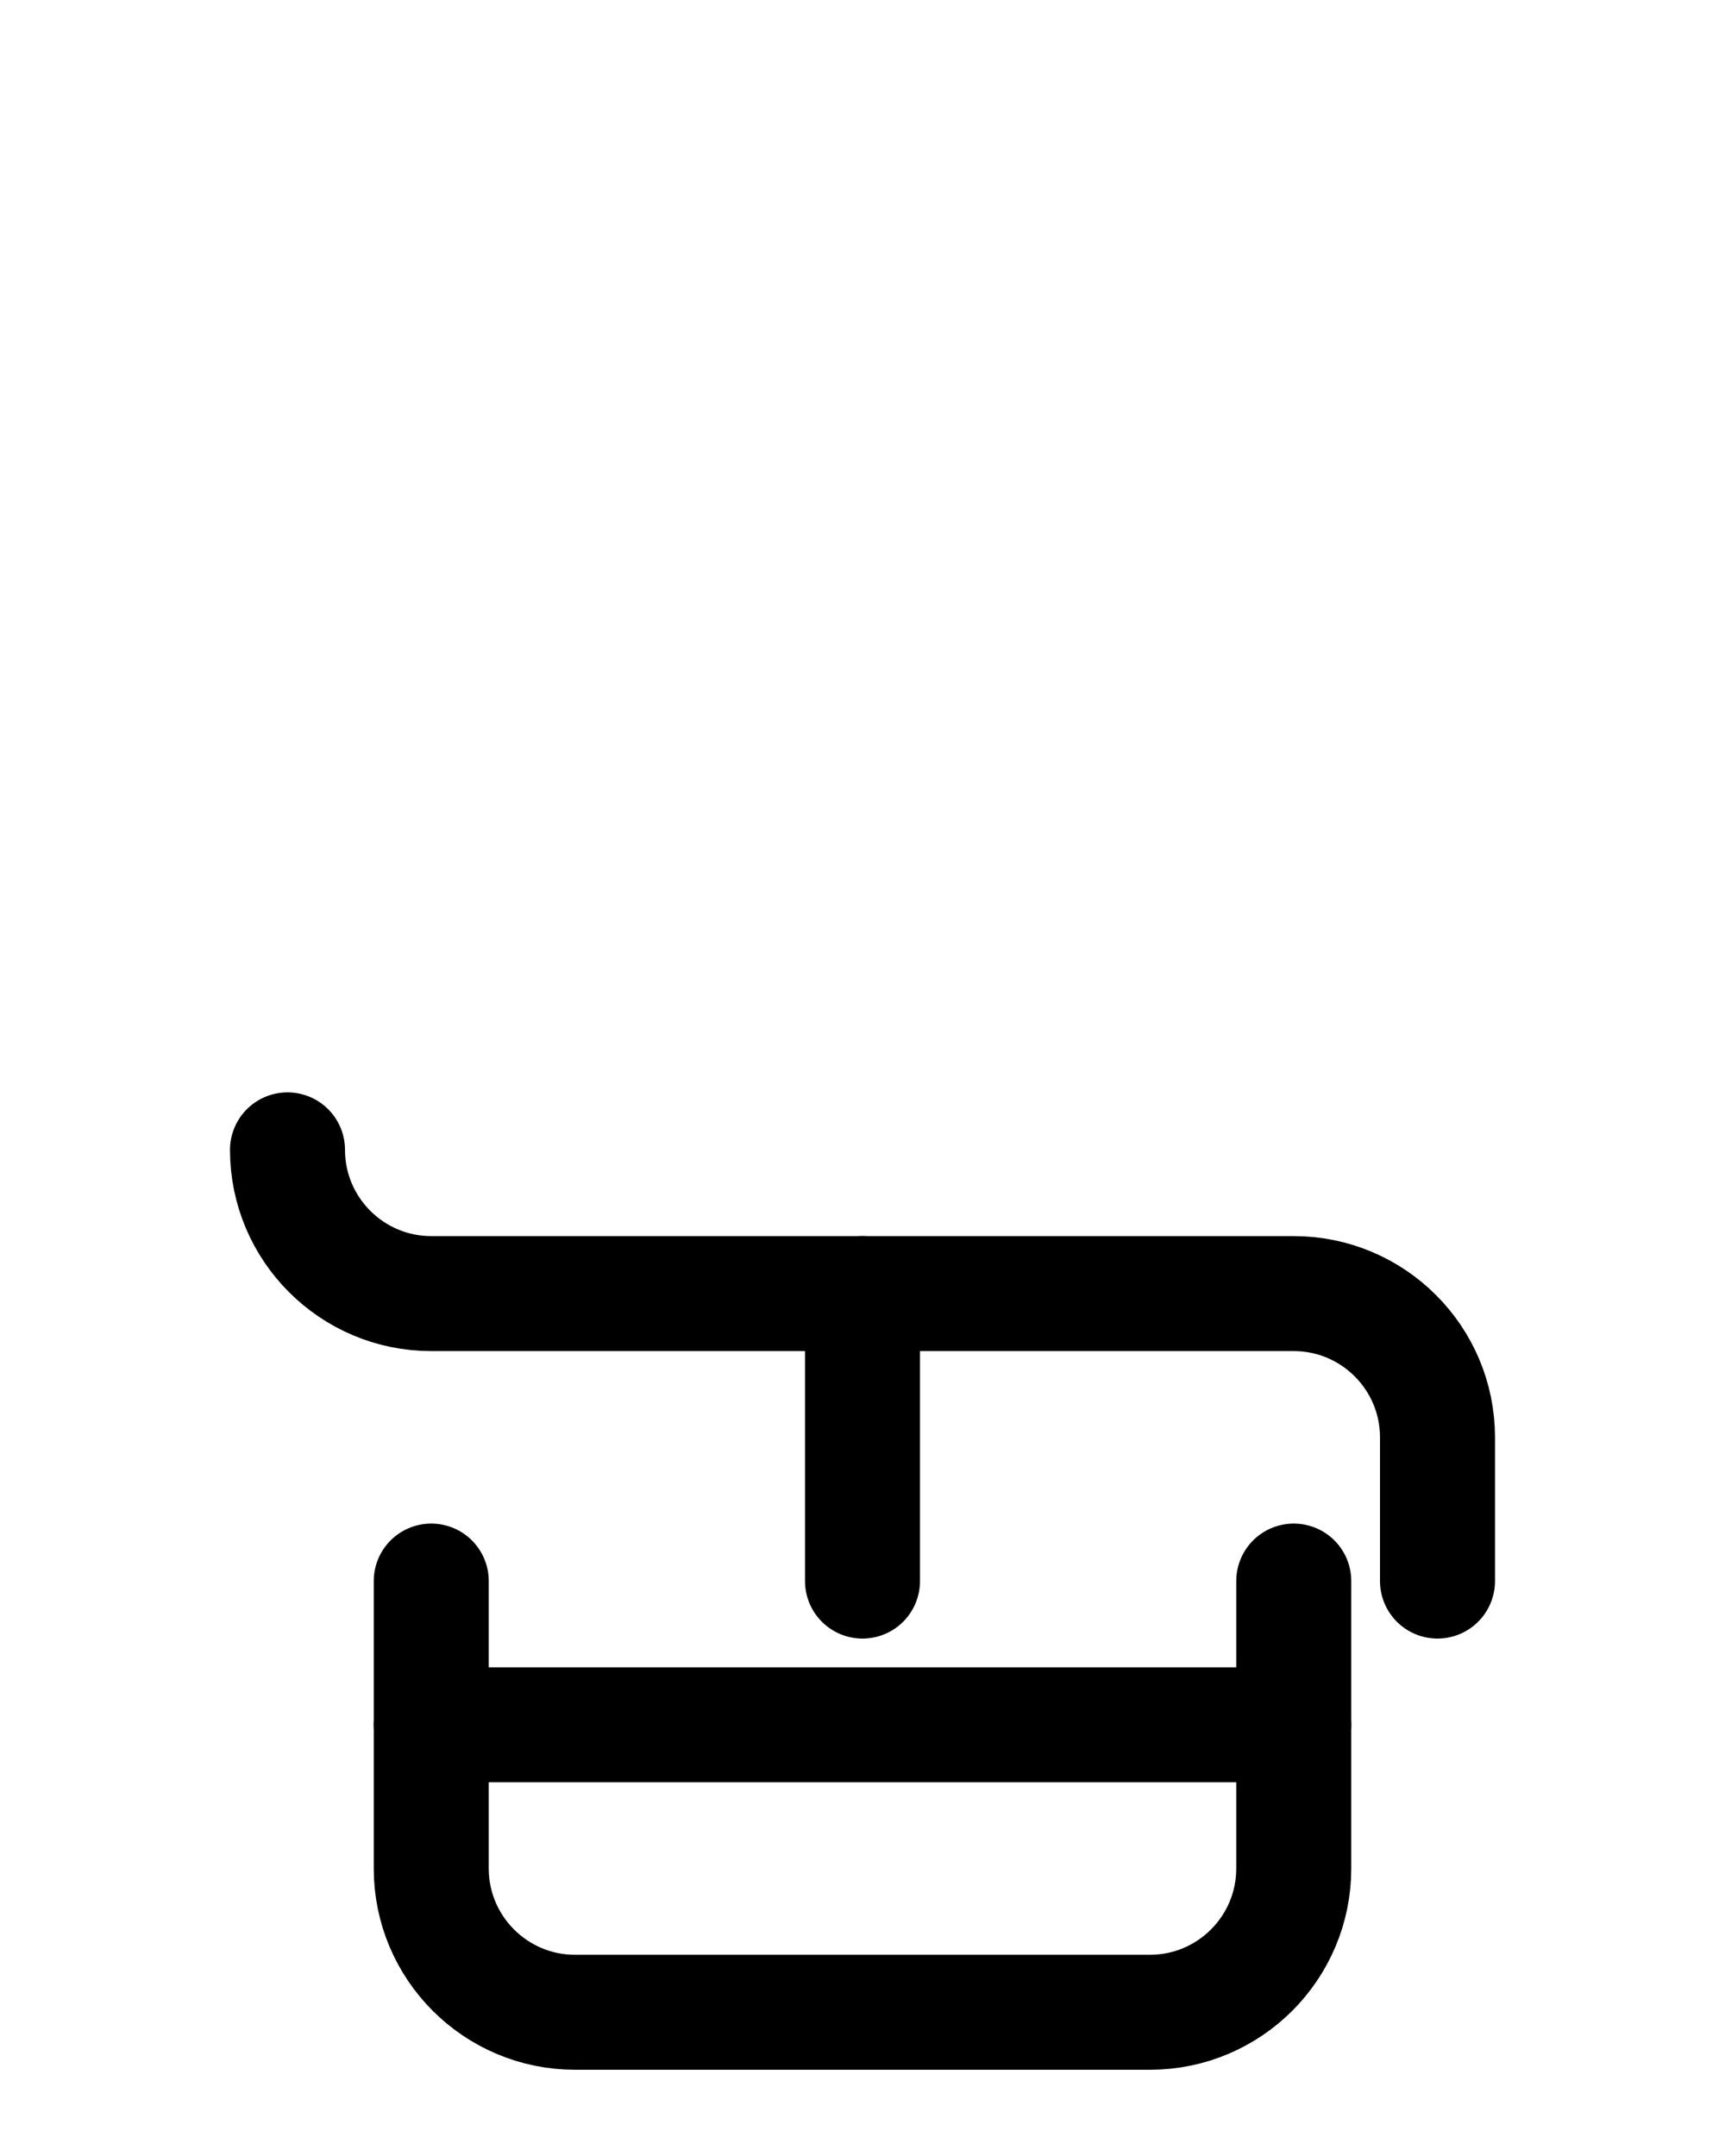 <?xml version="1.0" encoding="utf-8"?>
<!-- Generator: Adobe Illustrator 26.0.0, SVG Export Plug-In . SVG Version: 6.00 Build 0)  -->
<svg version="1.1" id="图层_1" xmlns="http://www.w3.org/2000/svg" xmlns:xlink="http://www.w3.org/1999/xlink" x="0px" y="0px"
	 viewBox="0 0 720 900" style="enable-background:new 0 0 720 900;" xml:space="preserve">
<style type="text/css">
	.st0{fill:none;stroke:#000000;stroke-width:48;stroke-linecap:round;stroke-linejoin:round;stroke-miterlimit:10;}
</style>
<path class="st0" d="M180,660v120c0,33.1,26.9,60,60,60h240c33.1,0,60-26.9,60-60V660"/>
<path class="st0" d="M180,720h360"/>
<path class="st0" d="M120,480c0,33.1,26.9,60,60,60h360c33.1,0,60,26.9,60,60v60"/>
<path class="st0" d="M360,540v120"/>
</svg>

